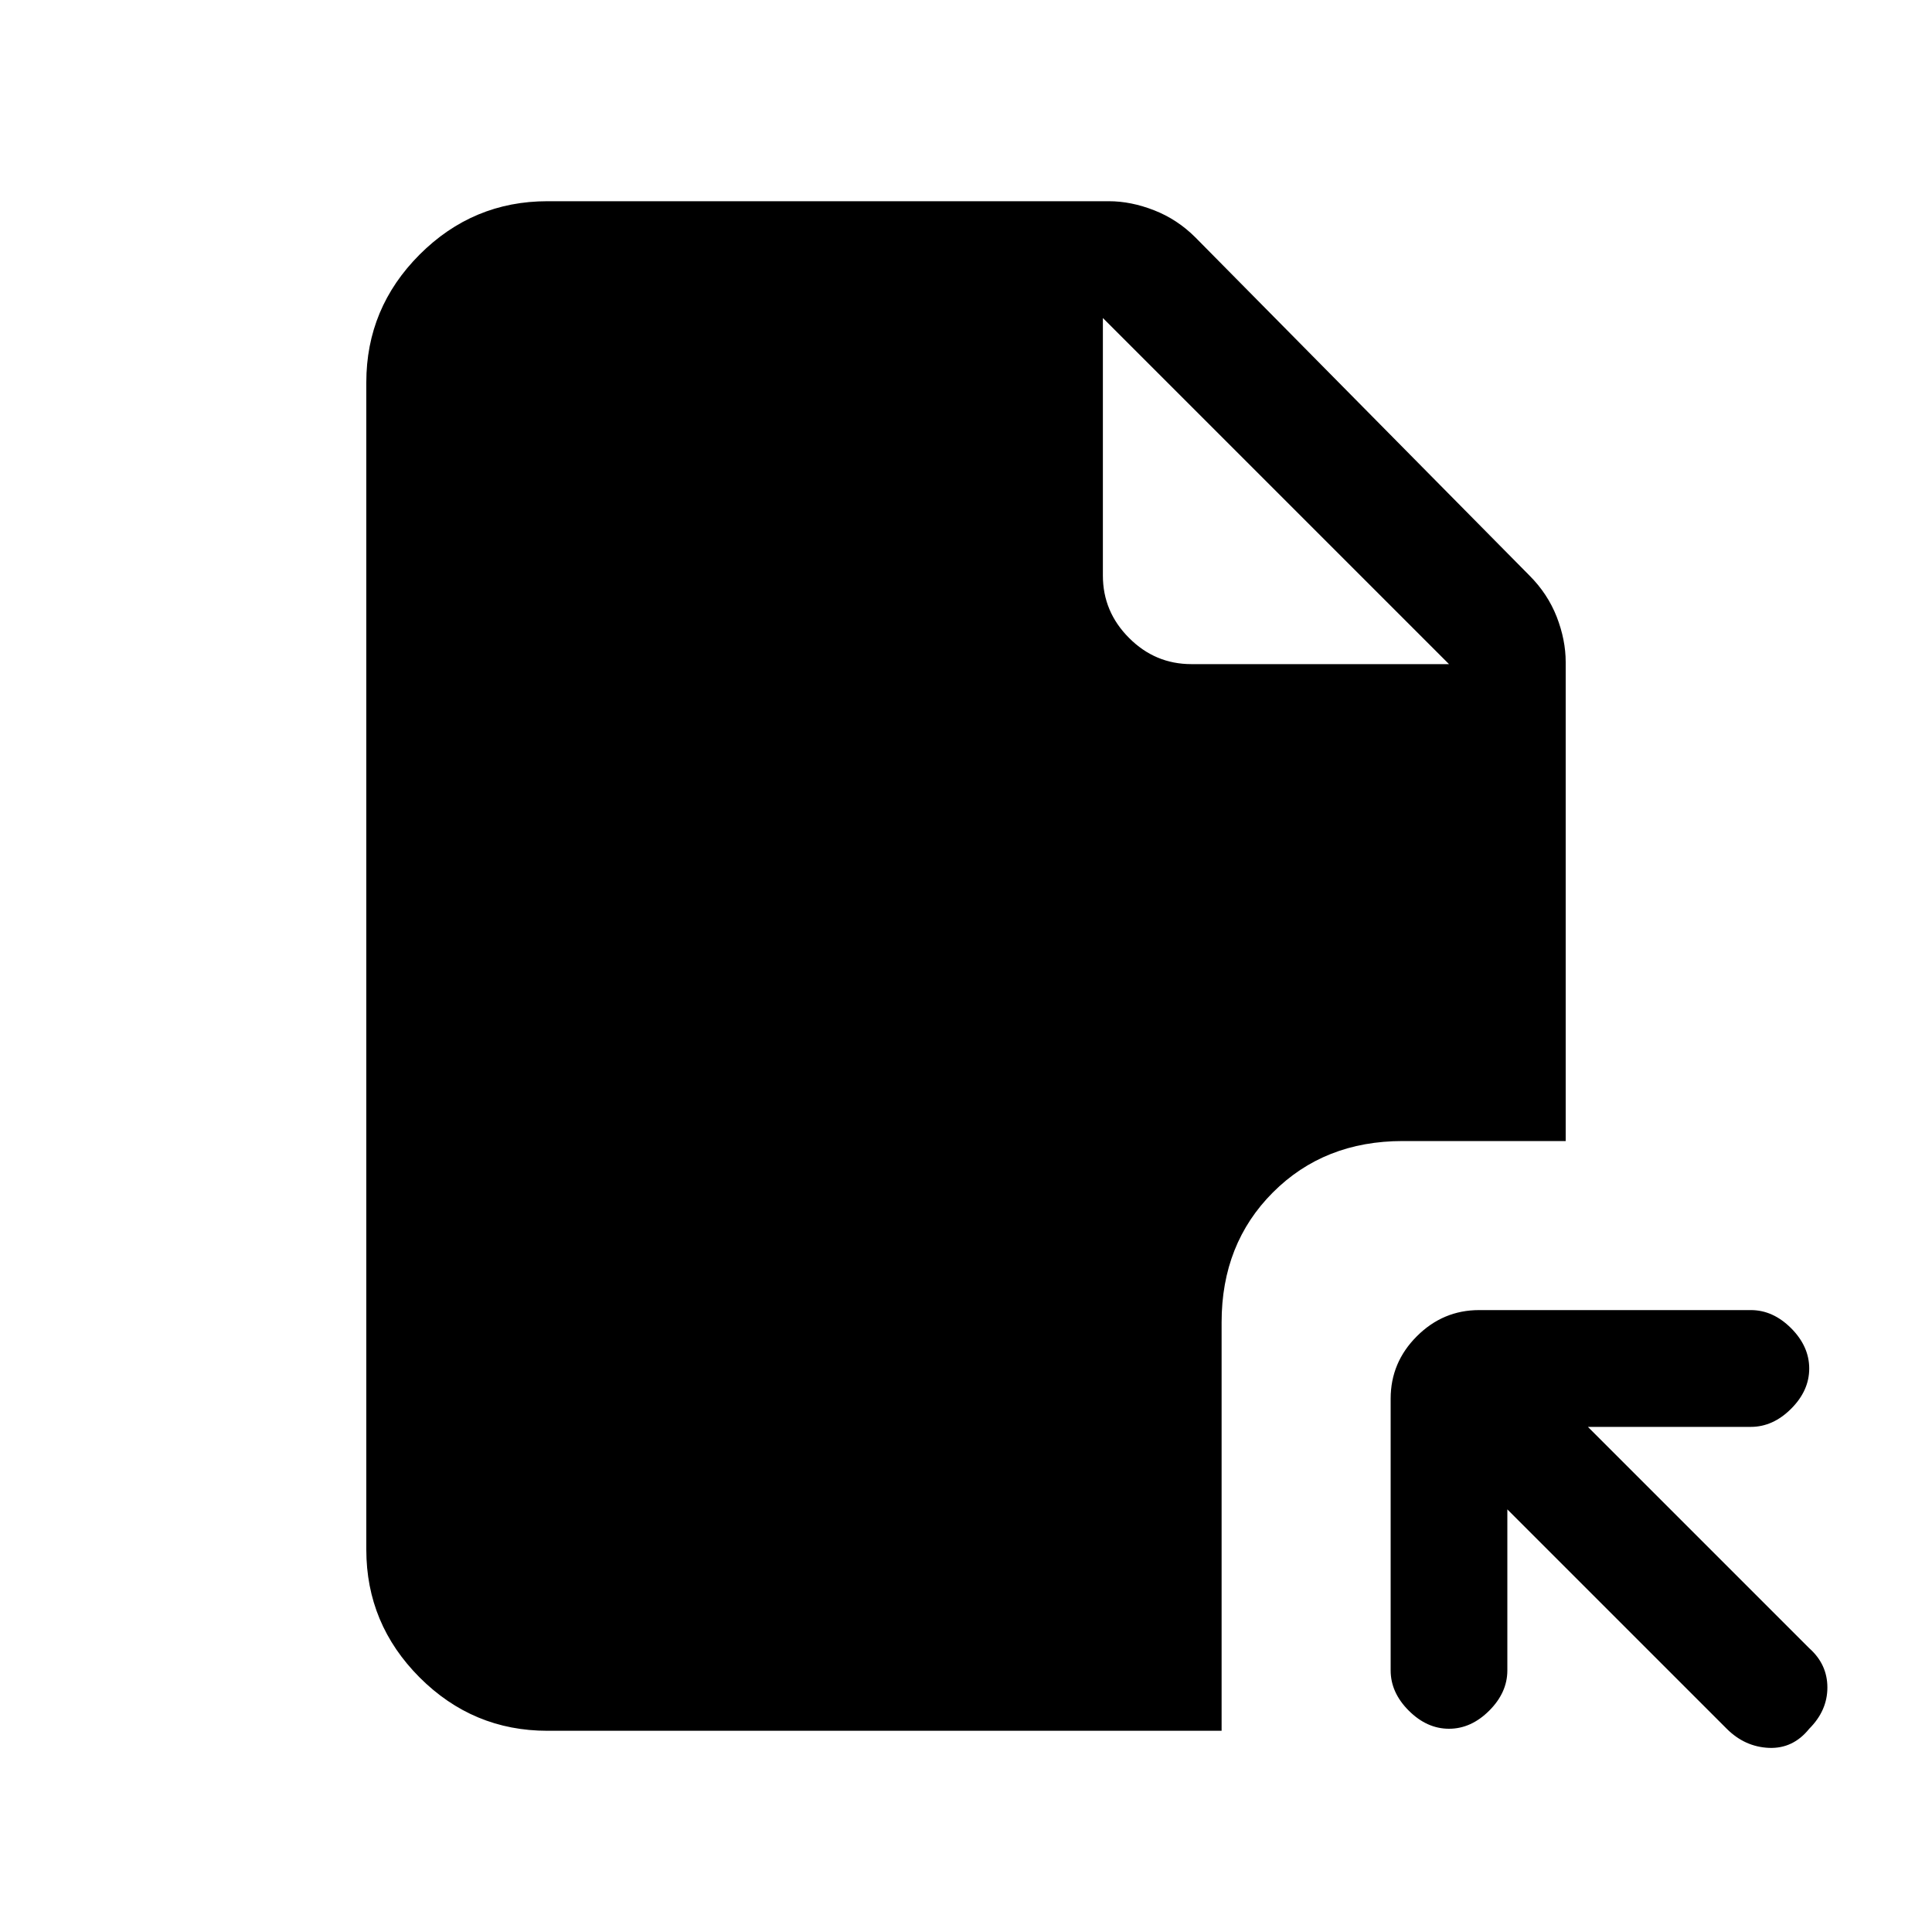 <svg xmlns="http://www.w3.org/2000/svg" height="20" width="20"><path d="M17.875 17.896 15.604 15.625V17.292Q15.604 17.521 15.417 17.708Q15.229 17.896 15 17.896Q14.771 17.896 14.583 17.708Q14.396 17.521 14.396 17.292V14.479Q14.396 14.104 14.667 13.833Q14.938 13.562 15.312 13.562H18.125Q18.354 13.562 18.542 13.75Q18.729 13.938 18.729 14.167Q18.729 14.396 18.542 14.583Q18.354 14.771 18.125 14.771H16.438L18.729 17.062Q18.917 17.229 18.917 17.469Q18.917 17.708 18.729 17.896Q18.562 18.104 18.312 18.094Q18.062 18.083 17.875 17.896ZM12.333 6.875H15L11.417 3.292V5.958Q11.417 6.333 11.688 6.604Q11.958 6.875 12.333 6.875ZM5.667 17.917Q4.896 17.917 4.344 17.365Q3.792 16.812 3.792 16.042V3.958Q3.792 3.188 4.344 2.635Q4.896 2.083 5.667 2.083H11.479Q11.708 2.083 11.948 2.177Q12.188 2.271 12.375 2.458L15.833 5.958Q16.021 6.146 16.115 6.385Q16.208 6.625 16.208 6.854V11.812H14.521Q13.708 11.812 13.177 12.344Q12.646 12.875 12.646 13.688V17.917Z"/></svg>